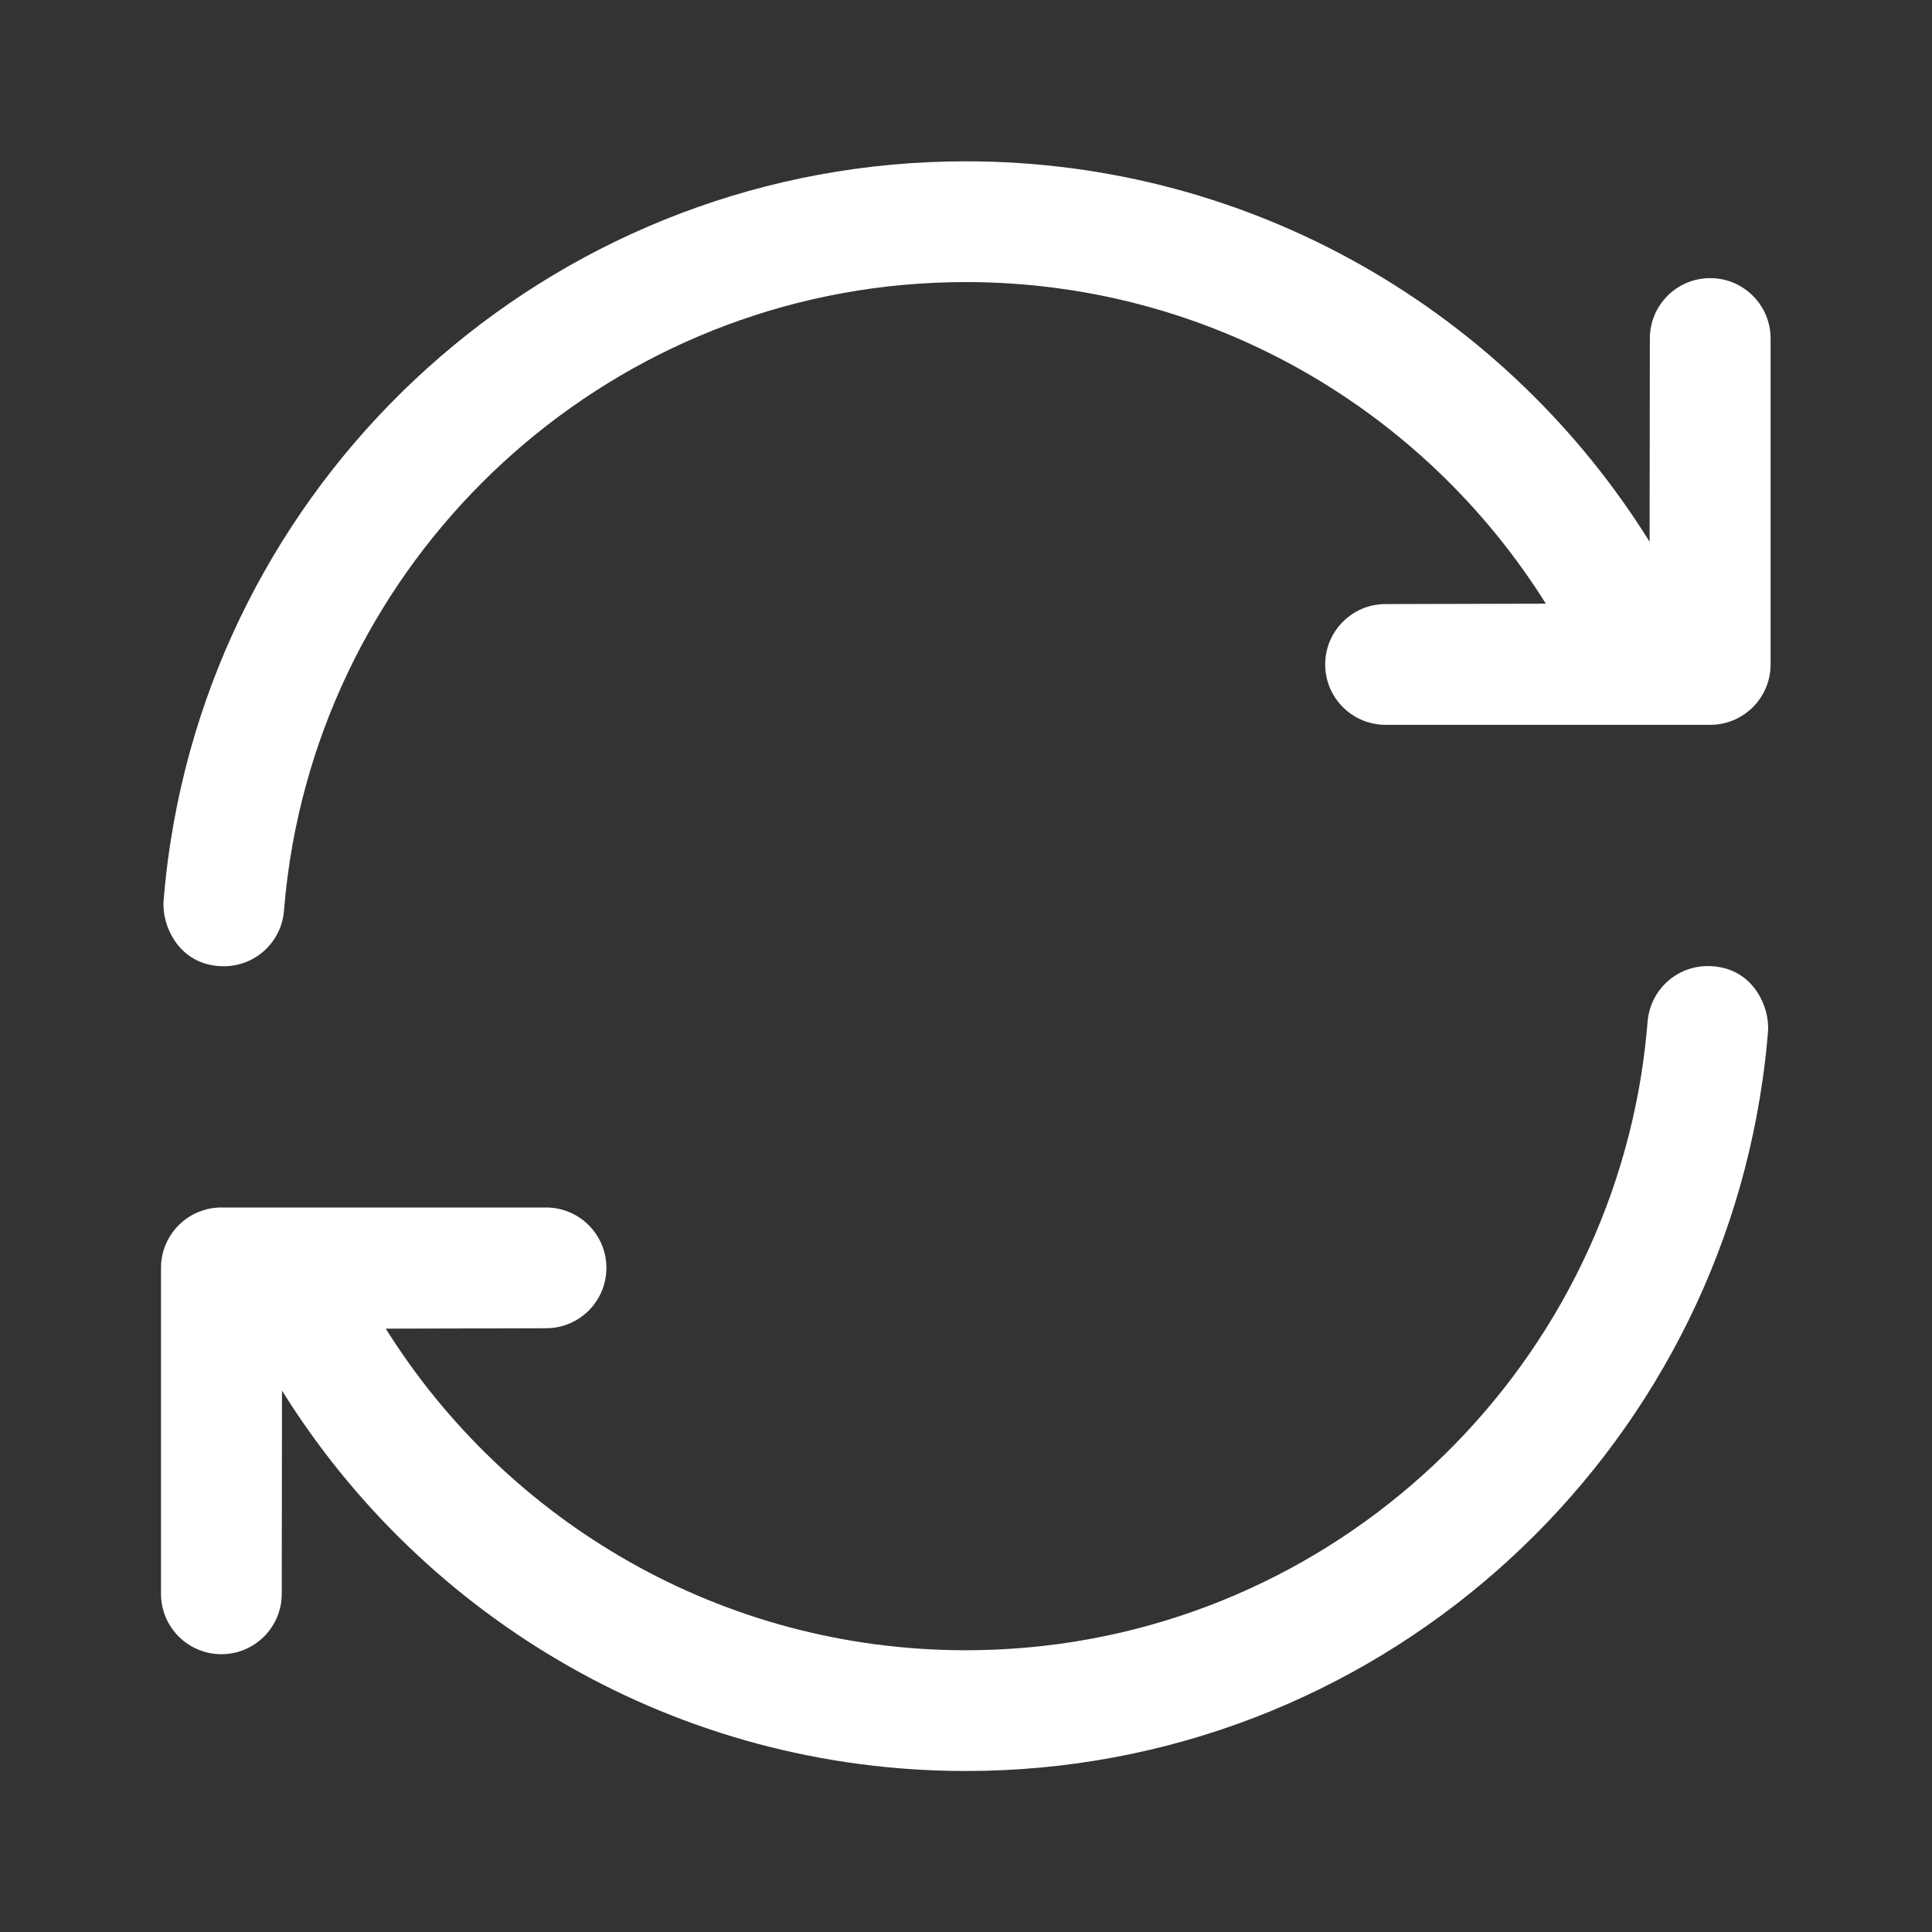 <svg fill="white" clip-rule="evenodd" fill-rule="evenodd" stroke-linejoin="round" stroke-miterlimit="2" viewBox="0 0 24 24" xmlns="http://www.w3.org/2000/svg"><rect x="0" y="0" width="24" height="24" fill="#333333" stroke="none"/><path d="m21.897 13.404.008-.057v.002c.024-.178.044-.357.058-.537.024-.302-.189-.811-.749-.811-.391 0-.715.3-.747.69-.018.221-.044.44-.078.656-.645 4.051-4.158 7.153-8.391 7.153-3.037 0-5.704-1.597-7.206-3.995l1.991-.005c.414 0 .75-.336.75-.75s-.336-.75-.75-.75h-4.033c-.414 0-.75.336-.75.75v4.049c0 .414.336.75.75.75s.75-.335.75-.75l.003-2.525c1.765 2.836 4.911 4.726 8.495 4.726 5.042 0 9.217-3.741 9.899-8.596zm-19.774-2.974-.009.056v-.002c-.035.233-.063.469-.082.708-.024.302.189.811.749.811.391 0 .715-.3.747-.69.022-.28.058-.556.107-.827.716-3.968 4.189-6.982 8.362-6.982 3.037 0 5.704 1.597 7.206 3.995l-1.991.005c-.414 0-.75.336-.75.75s.336.75.75.75h4.033c.414 0 .75-.336.75-.75v-4.049c0-.414-.336-.75-.75-.75s-.75.335-.75.75l-.003 2.525c-1.765-2.836-4.911-4.726-8.495-4.726-4.984 0-9.12 3.654-9.874 8.426z" fill-rule="nonzero"/></svg>